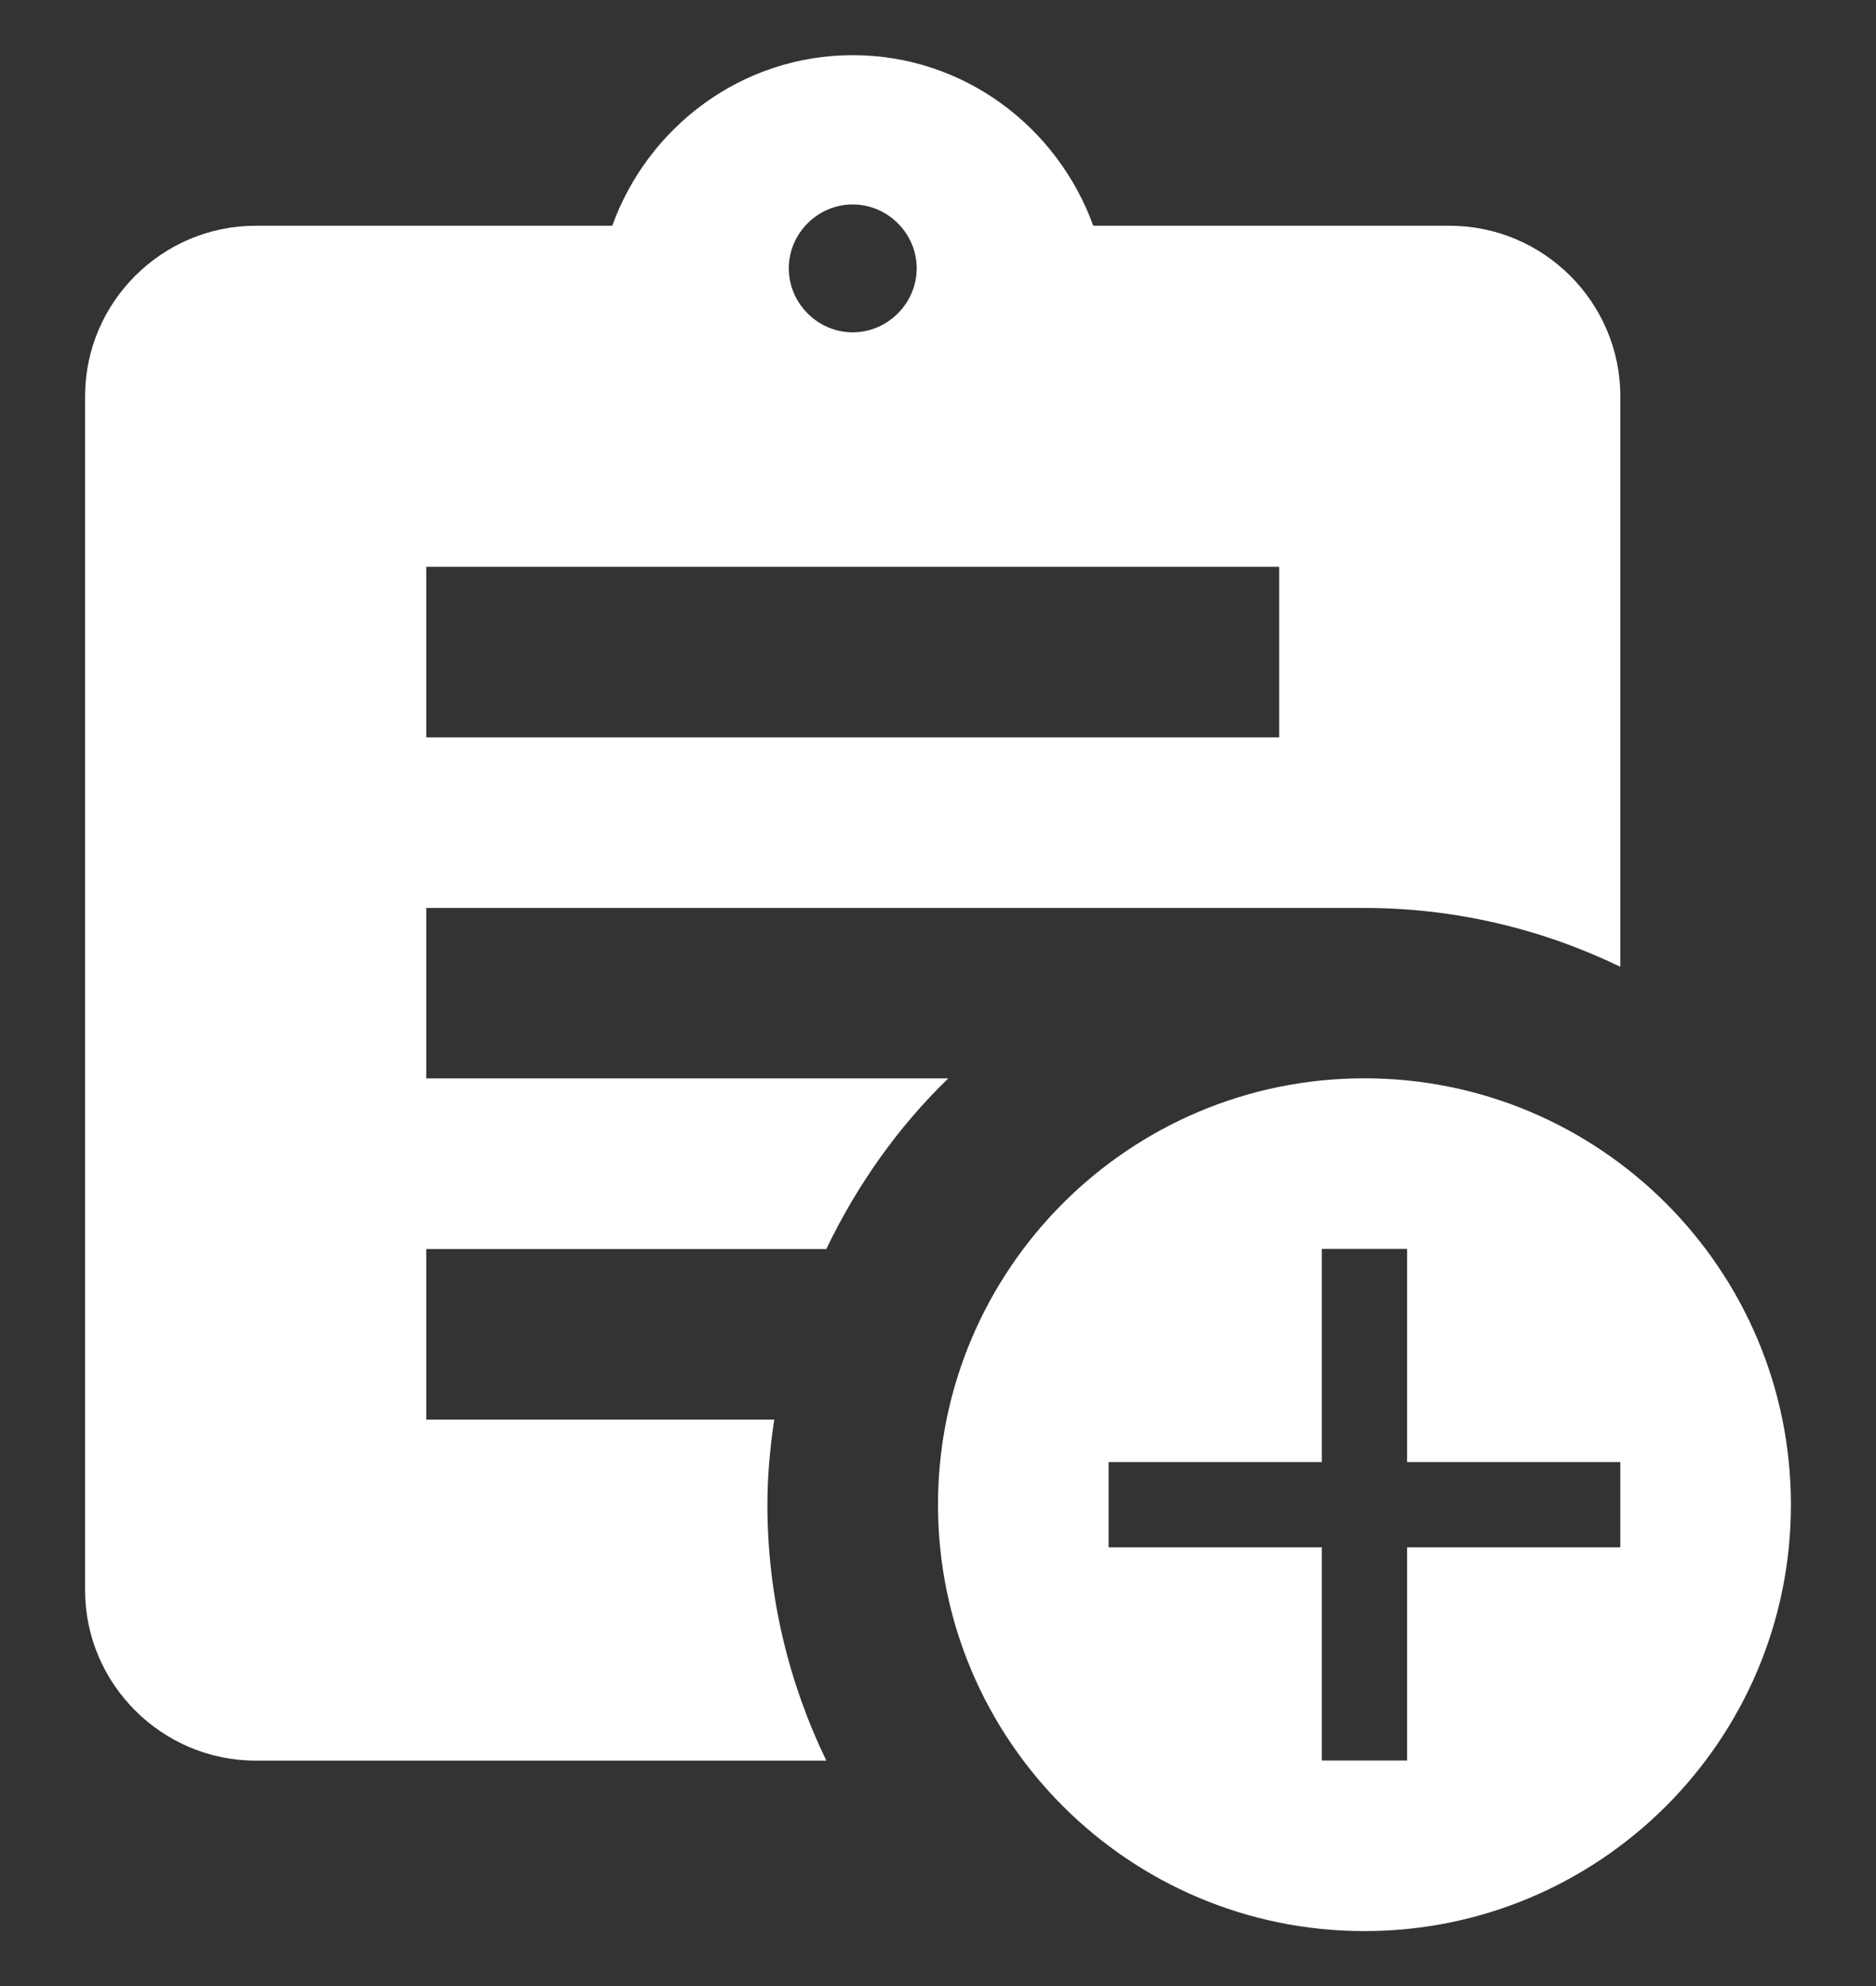 <svg width="17" height="18" viewBox="0 0 17 18" fill="none" xmlns="http://www.w3.org/2000/svg">
<rect x="0" y="0" width="17" height="18" fill="#333333" stroke="none"/>
<path d="M12.364 9.773C10.231 9.773 8.5 11.505 8.5 13.638C8.5 15.771 10.231 17.502 12.364 17.502C14.498 17.502 16.229 15.771 16.229 13.638C16.229 11.505 14.498 9.773 12.364 9.773ZM14.683 14.024H12.751V15.956H11.978V14.024H10.046V13.251H11.978V11.319H12.751V13.251H14.683V14.024Z" fill="white"/>
<path d="M7.488 11.32C7.766 10.741 8.137 10.215 8.593 9.774H3.863V8.229H12.365C13.192 8.229 13.98 8.422 14.683 8.762V3.591C14.683 2.741 13.988 2.046 13.137 2.046H9.907C9.582 1.149 8.732 0.5 7.727 0.5C6.723 0.5 5.872 1.149 5.548 2.046H2.317C1.467 2.046 0.771 2.741 0.771 3.591V14.412C0.771 15.262 1.467 15.957 2.317 15.957H7.488C7.148 15.254 6.954 14.466 6.954 13.639C6.954 13.376 6.978 13.121 7.016 12.866H3.863V11.32H7.488ZM7.727 1.853C8.044 1.853 8.307 2.115 8.307 2.432C8.307 2.749 8.044 3.012 7.727 3.012C7.41 3.012 7.148 2.749 7.148 2.432C7.148 2.115 7.41 1.853 7.727 1.853ZM3.863 5.137H11.592V6.683H3.863V5.137Z" fill="white"/>
</svg>
